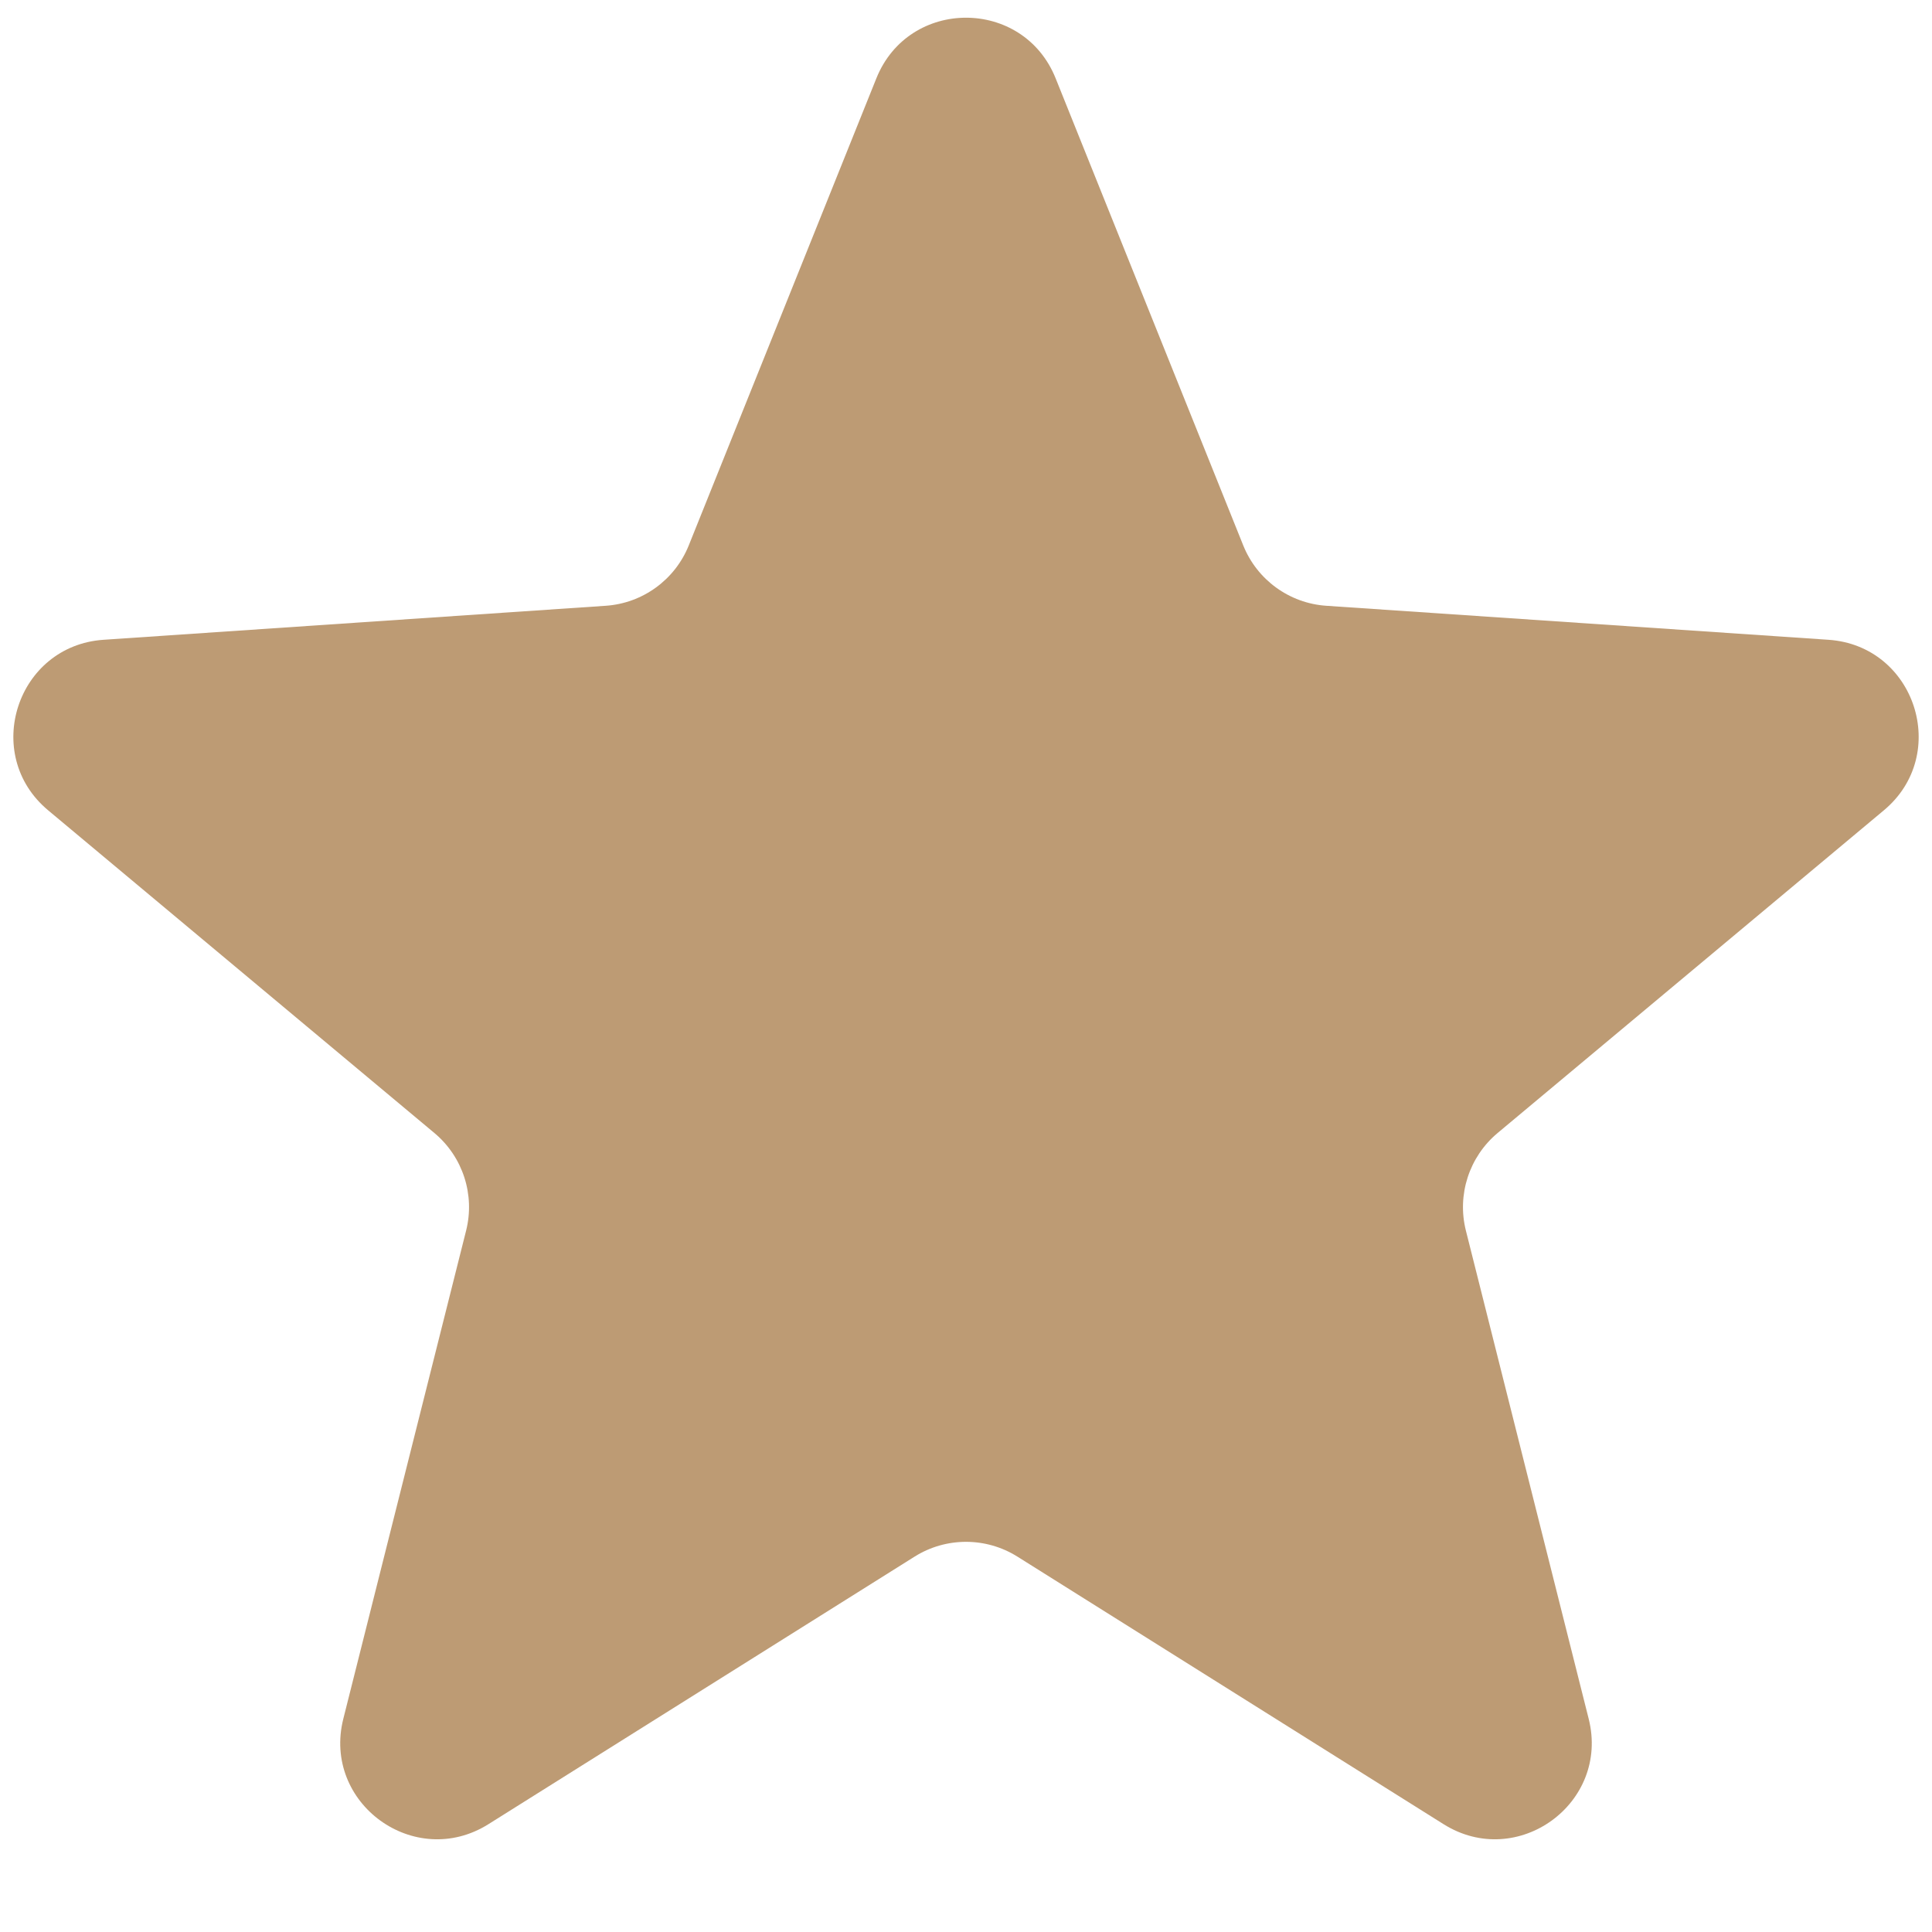 <svg width="20" height="20" viewBox="0 0 20 20" fill="none" xmlns="http://www.w3.org/2000/svg">
<path d="M9.072 0.811C9.408 -0.026 10.592 -0.026 10.928 0.811L12.87 5.646C13.013 6.002 13.347 6.245 13.73 6.271L18.928 6.623C19.828 6.684 20.193 7.811 19.502 8.388L15.503 11.729C15.209 11.975 15.081 12.368 15.175 12.74L16.446 17.793C16.666 18.667 15.708 19.363 14.944 18.884L10.532 16.114C10.207 15.91 9.793 15.91 9.468 16.114L5.056 18.884C4.292 19.363 3.334 18.667 3.554 17.793L4.825 12.74C4.919 12.368 4.791 11.975 4.497 11.729L0.498 8.388C-0.193 7.811 0.173 6.684 1.072 6.623L6.27 6.271C6.653 6.245 6.987 6.002 7.13 5.646L9.072 0.811Z" fill="#BD9B74"/>
</svg>
